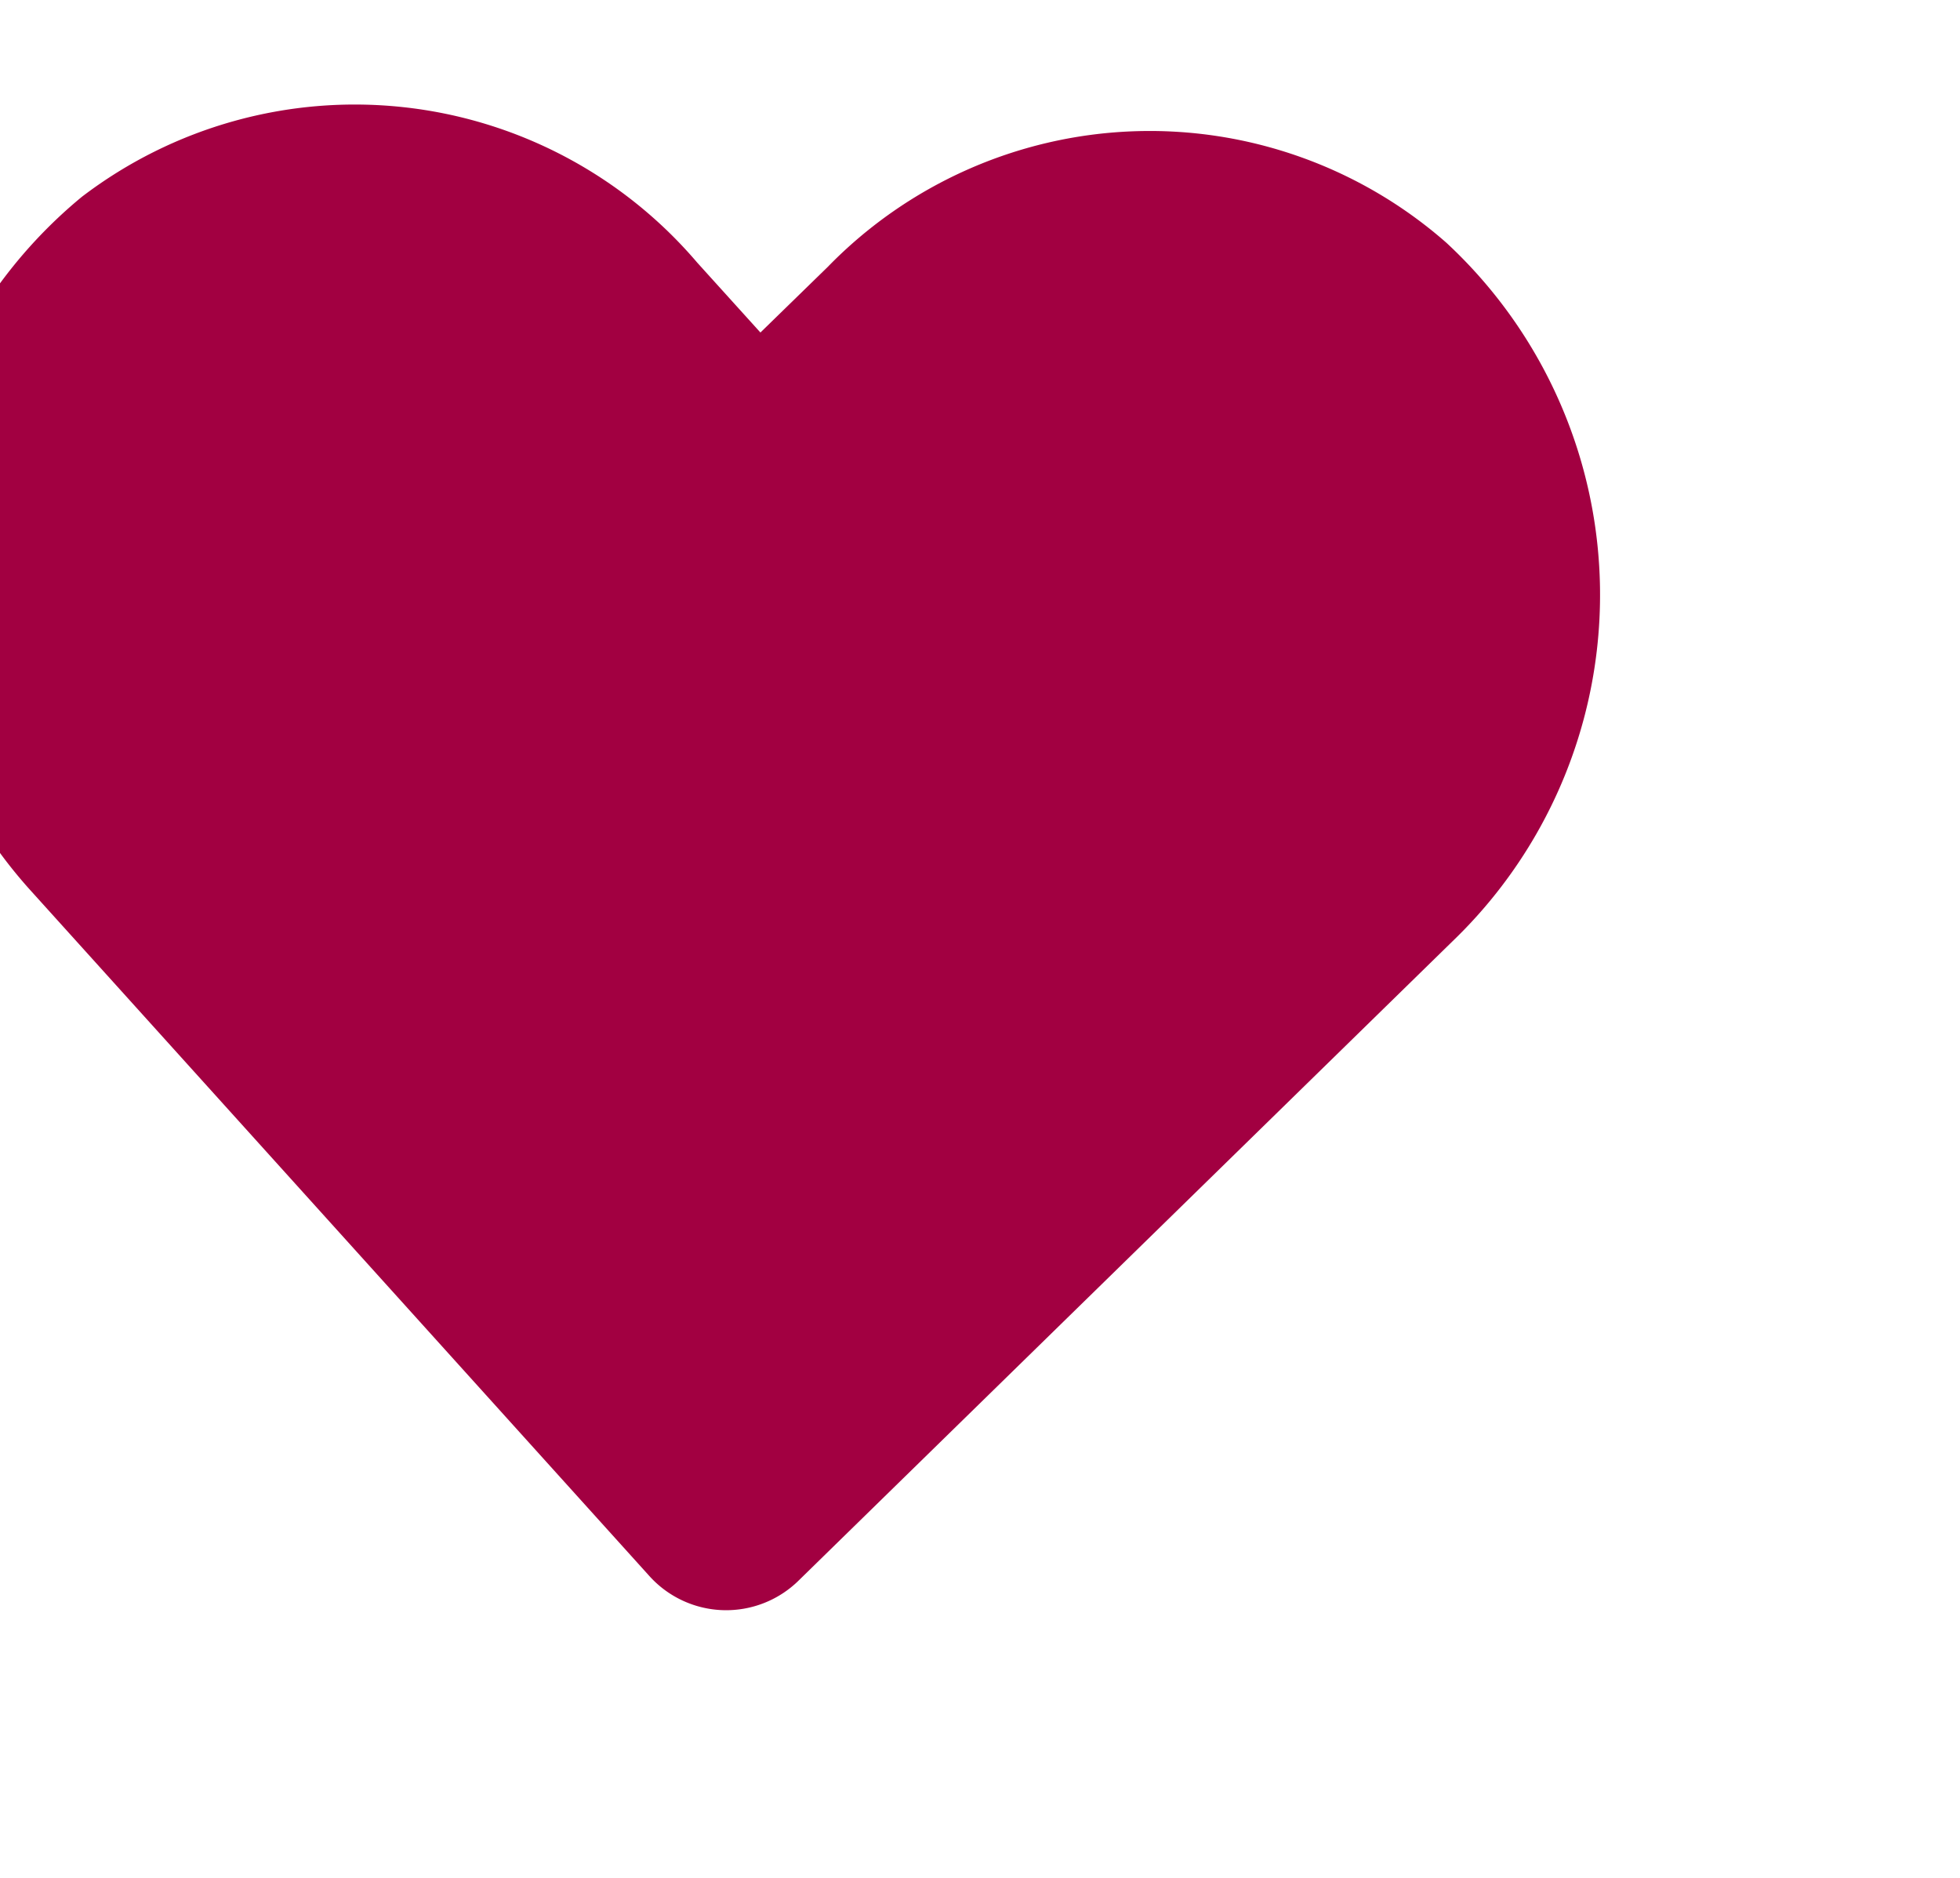 <svg xmlns="http://www.w3.org/2000/svg" width="14.694" height="14.074" viewBox="0 0 14.694 14.074">
    <path data-name="NoPath - Copy (10)" d="m502.79 292.7-.595.375-.354-.611a3.373 3.373 0 0 0-4.409-1.445 3.606 3.606 0 0 0-1.471 4.987l3.473 6.007a.775.775 0 0 0 1.091.27l5.84-3.693a3.6 3.6 0 0 0 1-5.1 3.37 3.37 0 0 0-4.575-.79z" transform="rotate(-12.04 -1123.78 2501.792)" style="fill:#a20041"/>
</svg>
